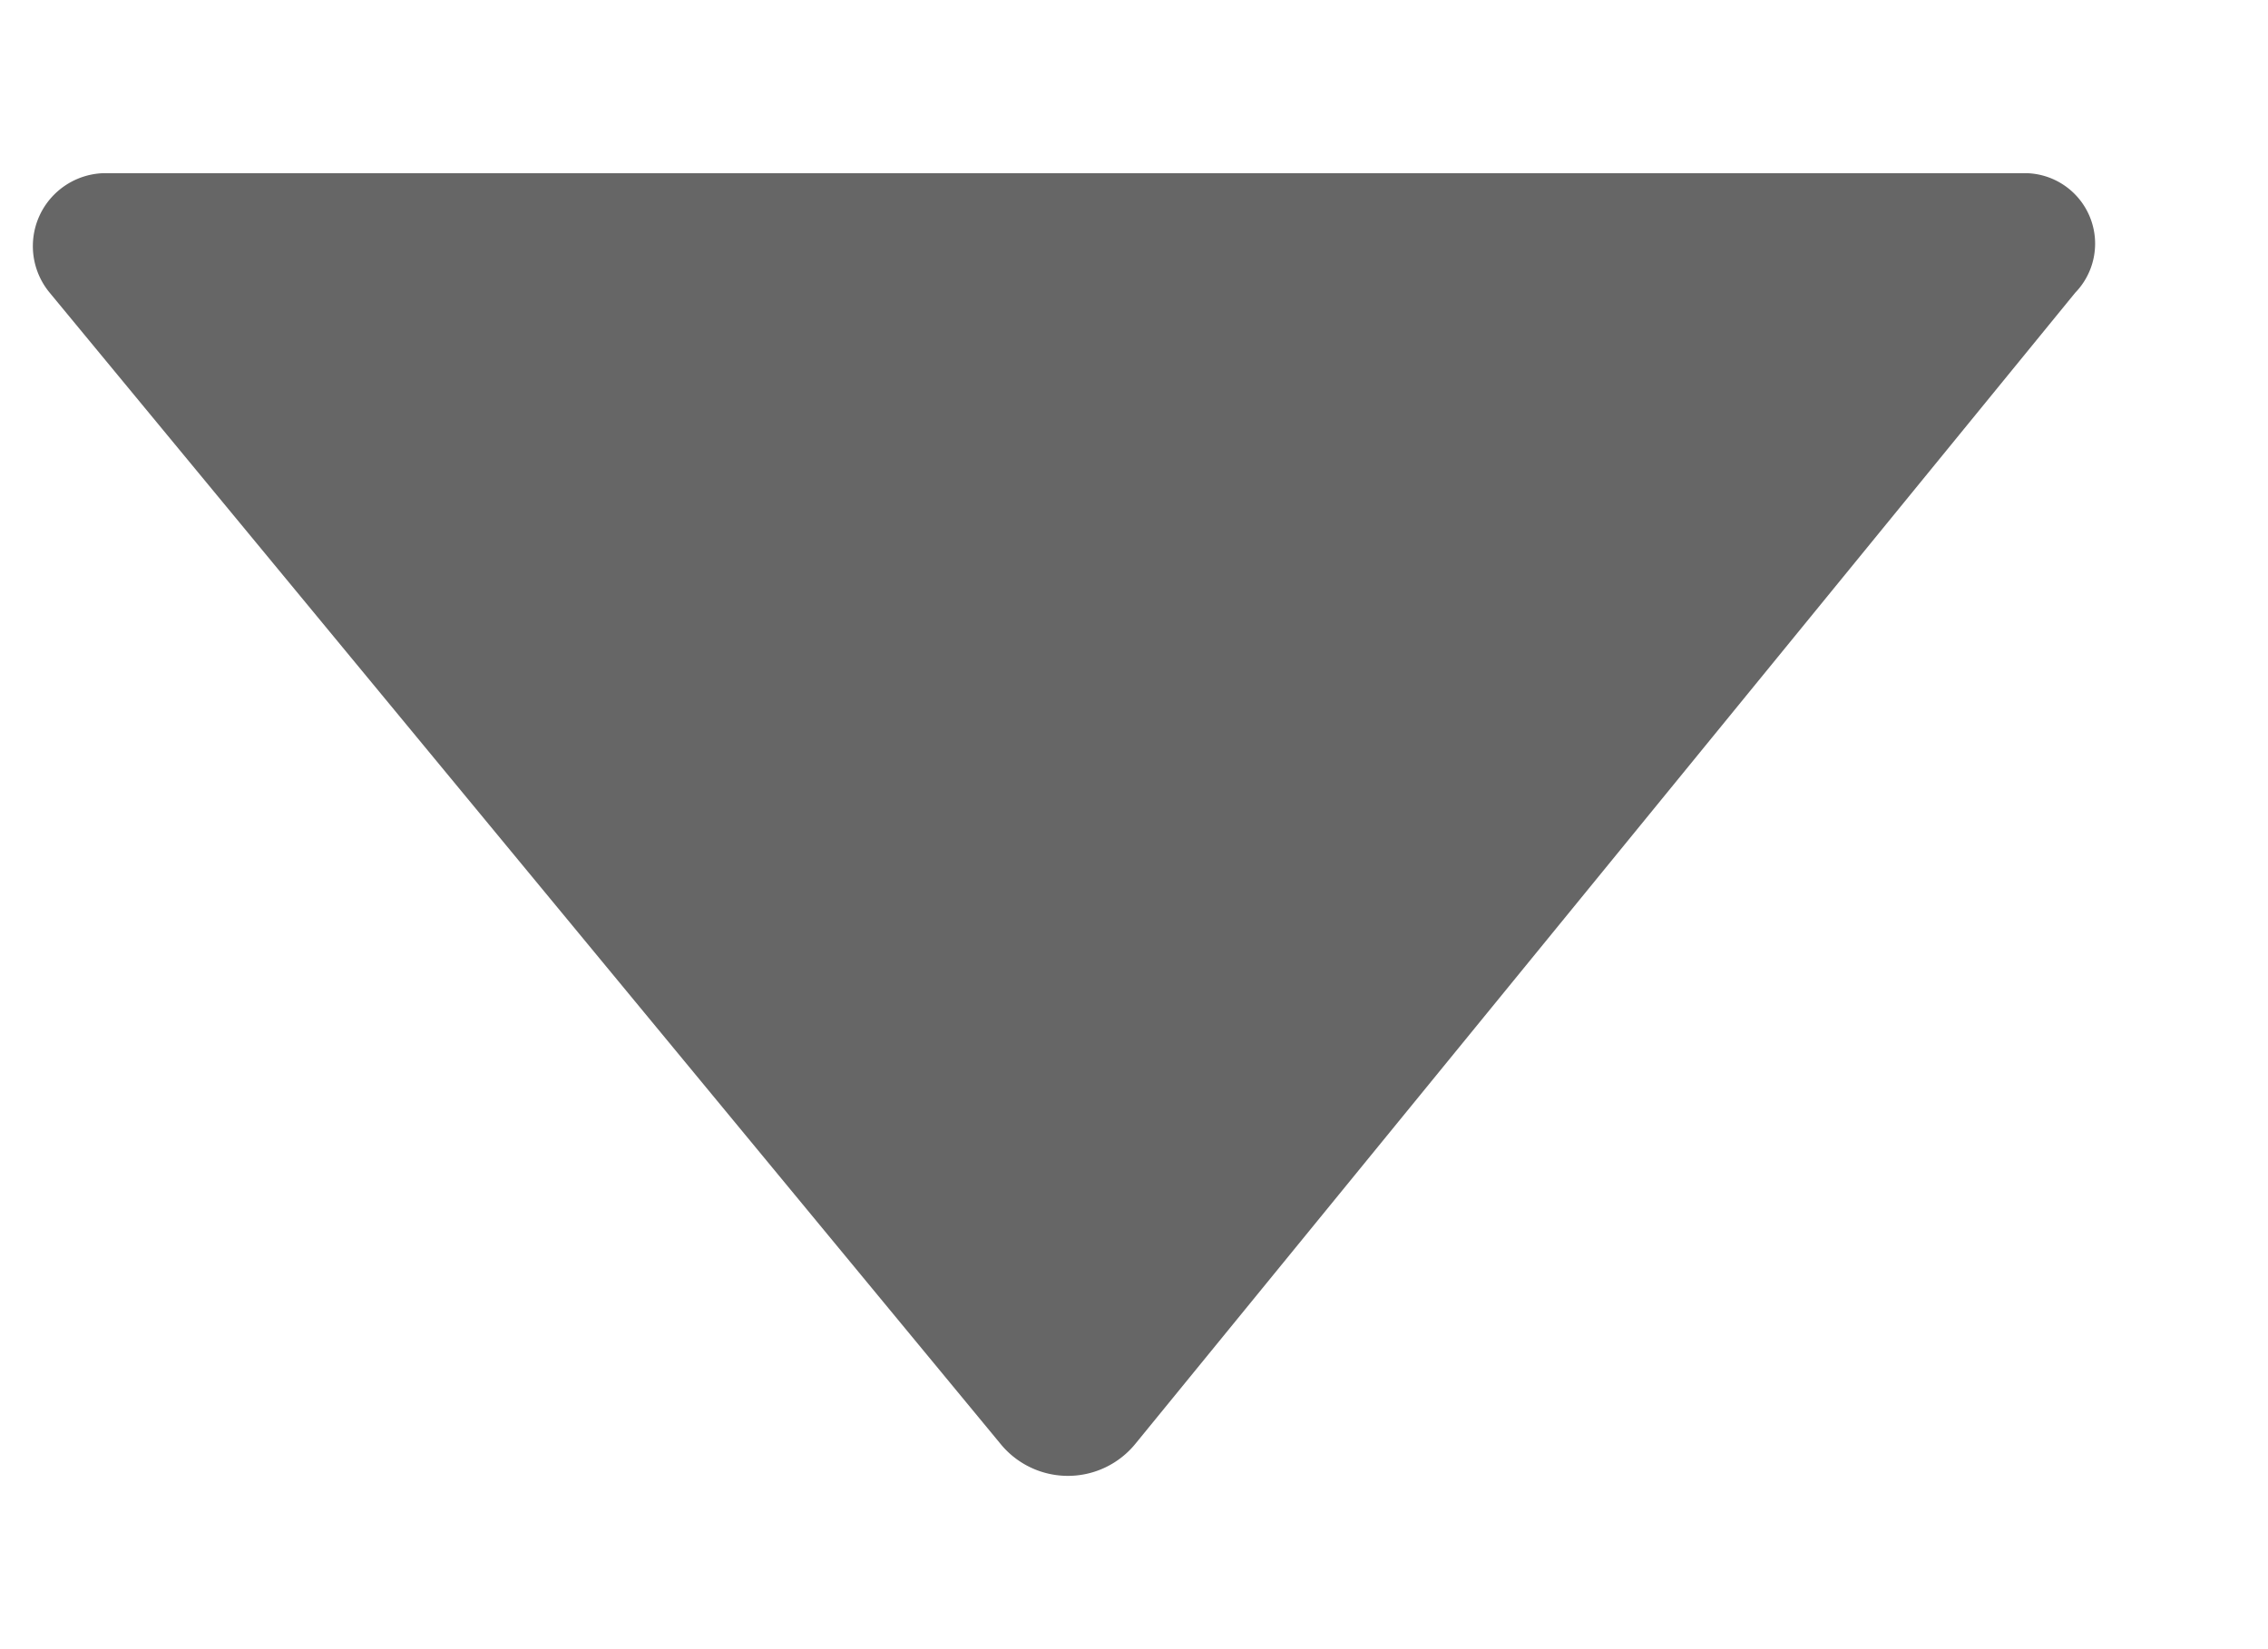 <svg width="11" height="8" fill="none" xmlns="http://www.w3.org/2000/svg"><path d="M.505.84h9.323a.342.342 0 01.237.58L5.509 7.001a.422.422 0 01-.659 0L.241 1.42A.354.354 0 01.505.84z" fill="#666"/></svg>